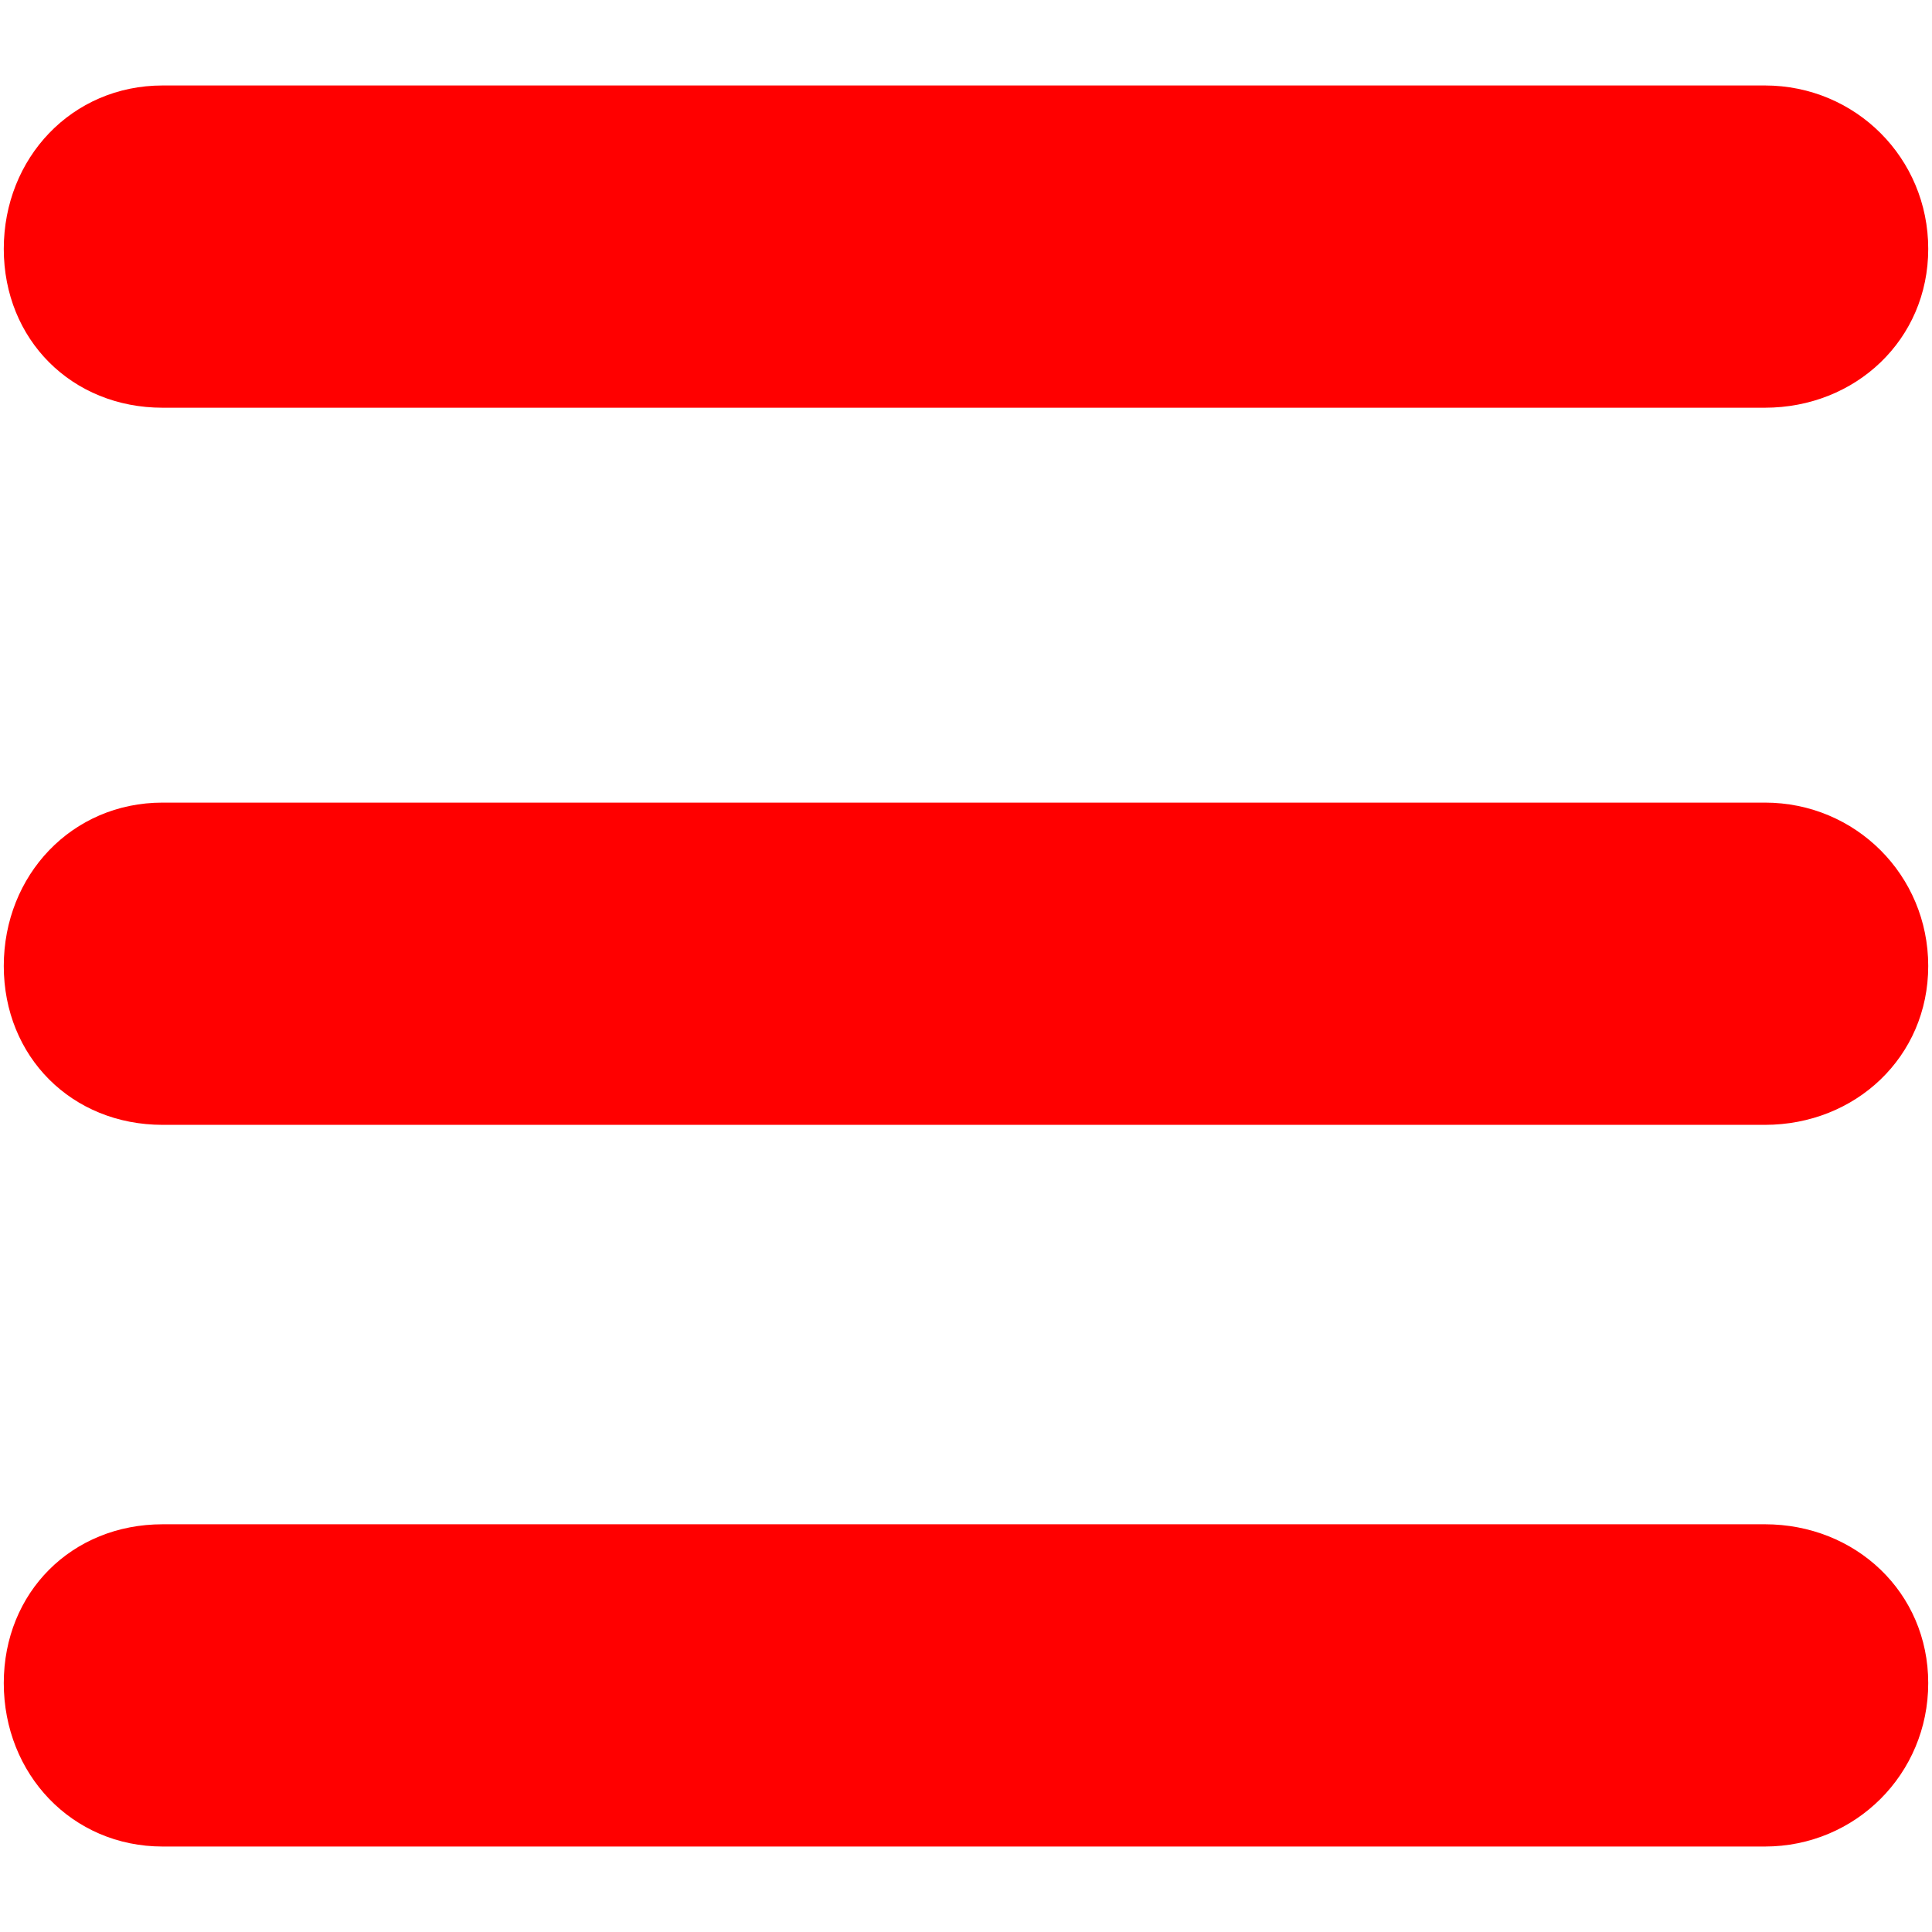 <svg height="512" viewBox="0 0 512 512" width="512" xmlns="http://www.w3.org/2000/svg">
  <g fill="#ff0000">
    <path d="M43.099 108.052l424.6-.001c24.058 0 43.302-18.041 43.302-42.098s-19.244-43.302-43.302-43.302h-424.6c-24.057 0-42.098 19.248-42.098 43.303 0 24.056 18.041 42.098 42.098 42.098zM467.698 212.699H43.099c-24.056 0-42.098 19.246-42.098 43.301 0 24.055 18.041 42.098 42.098 42.098h424.599C491.755 298.098 511 280.057 511 256c0-24.056-19.245-43.301-43.302-43.301zM467.698 403.948l-424.599.002c-24.056 0-42.098 18.041-42.098 42.097s18.041 43.302 42.098 43.302h424.599c24.057 0 43.302-19.247 43.302-43.303 0-24.055-19.245-42.098-43.302-42.098z"/>
  </g>
</svg>
